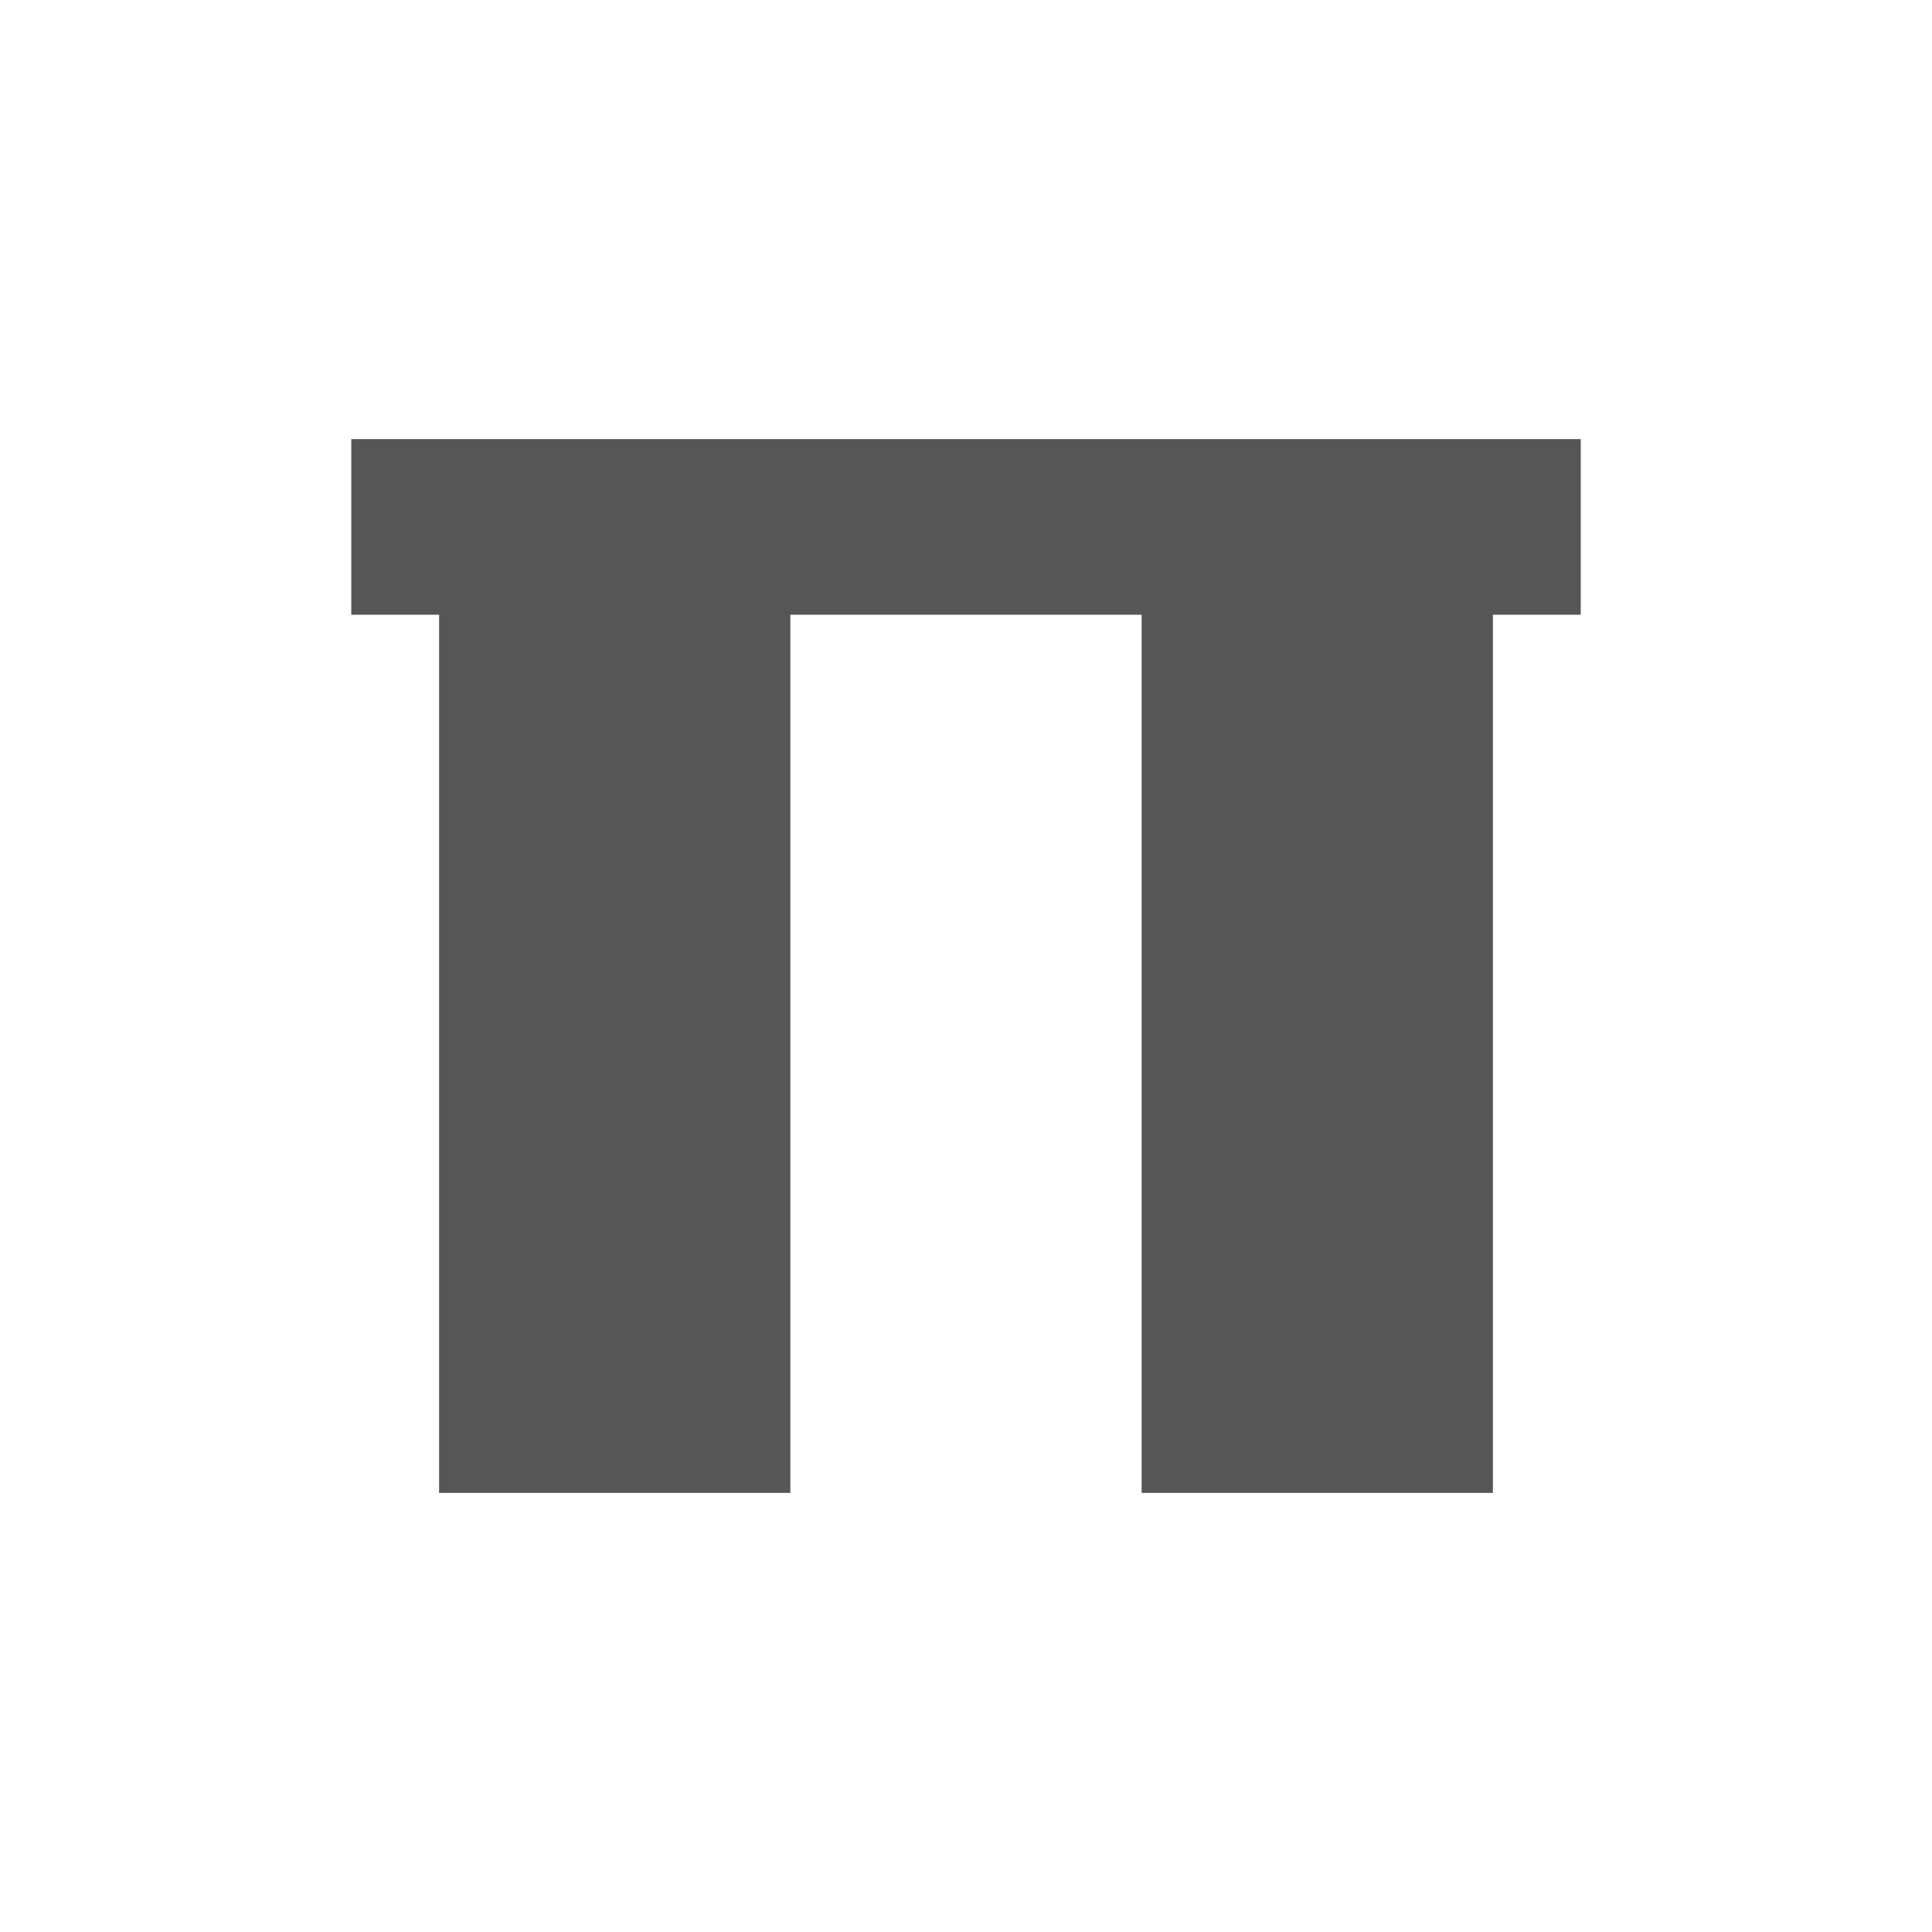 <svg xmlns="http://www.w3.org/2000/svg" width="22" height="22"><defs><style id="current-color-scheme" type="text/css"></style></defs><path d="M4 5v2h1v10h4V7h4v10h4V7h1V5H4z" fill="currentColor" color="#565656"/></svg>